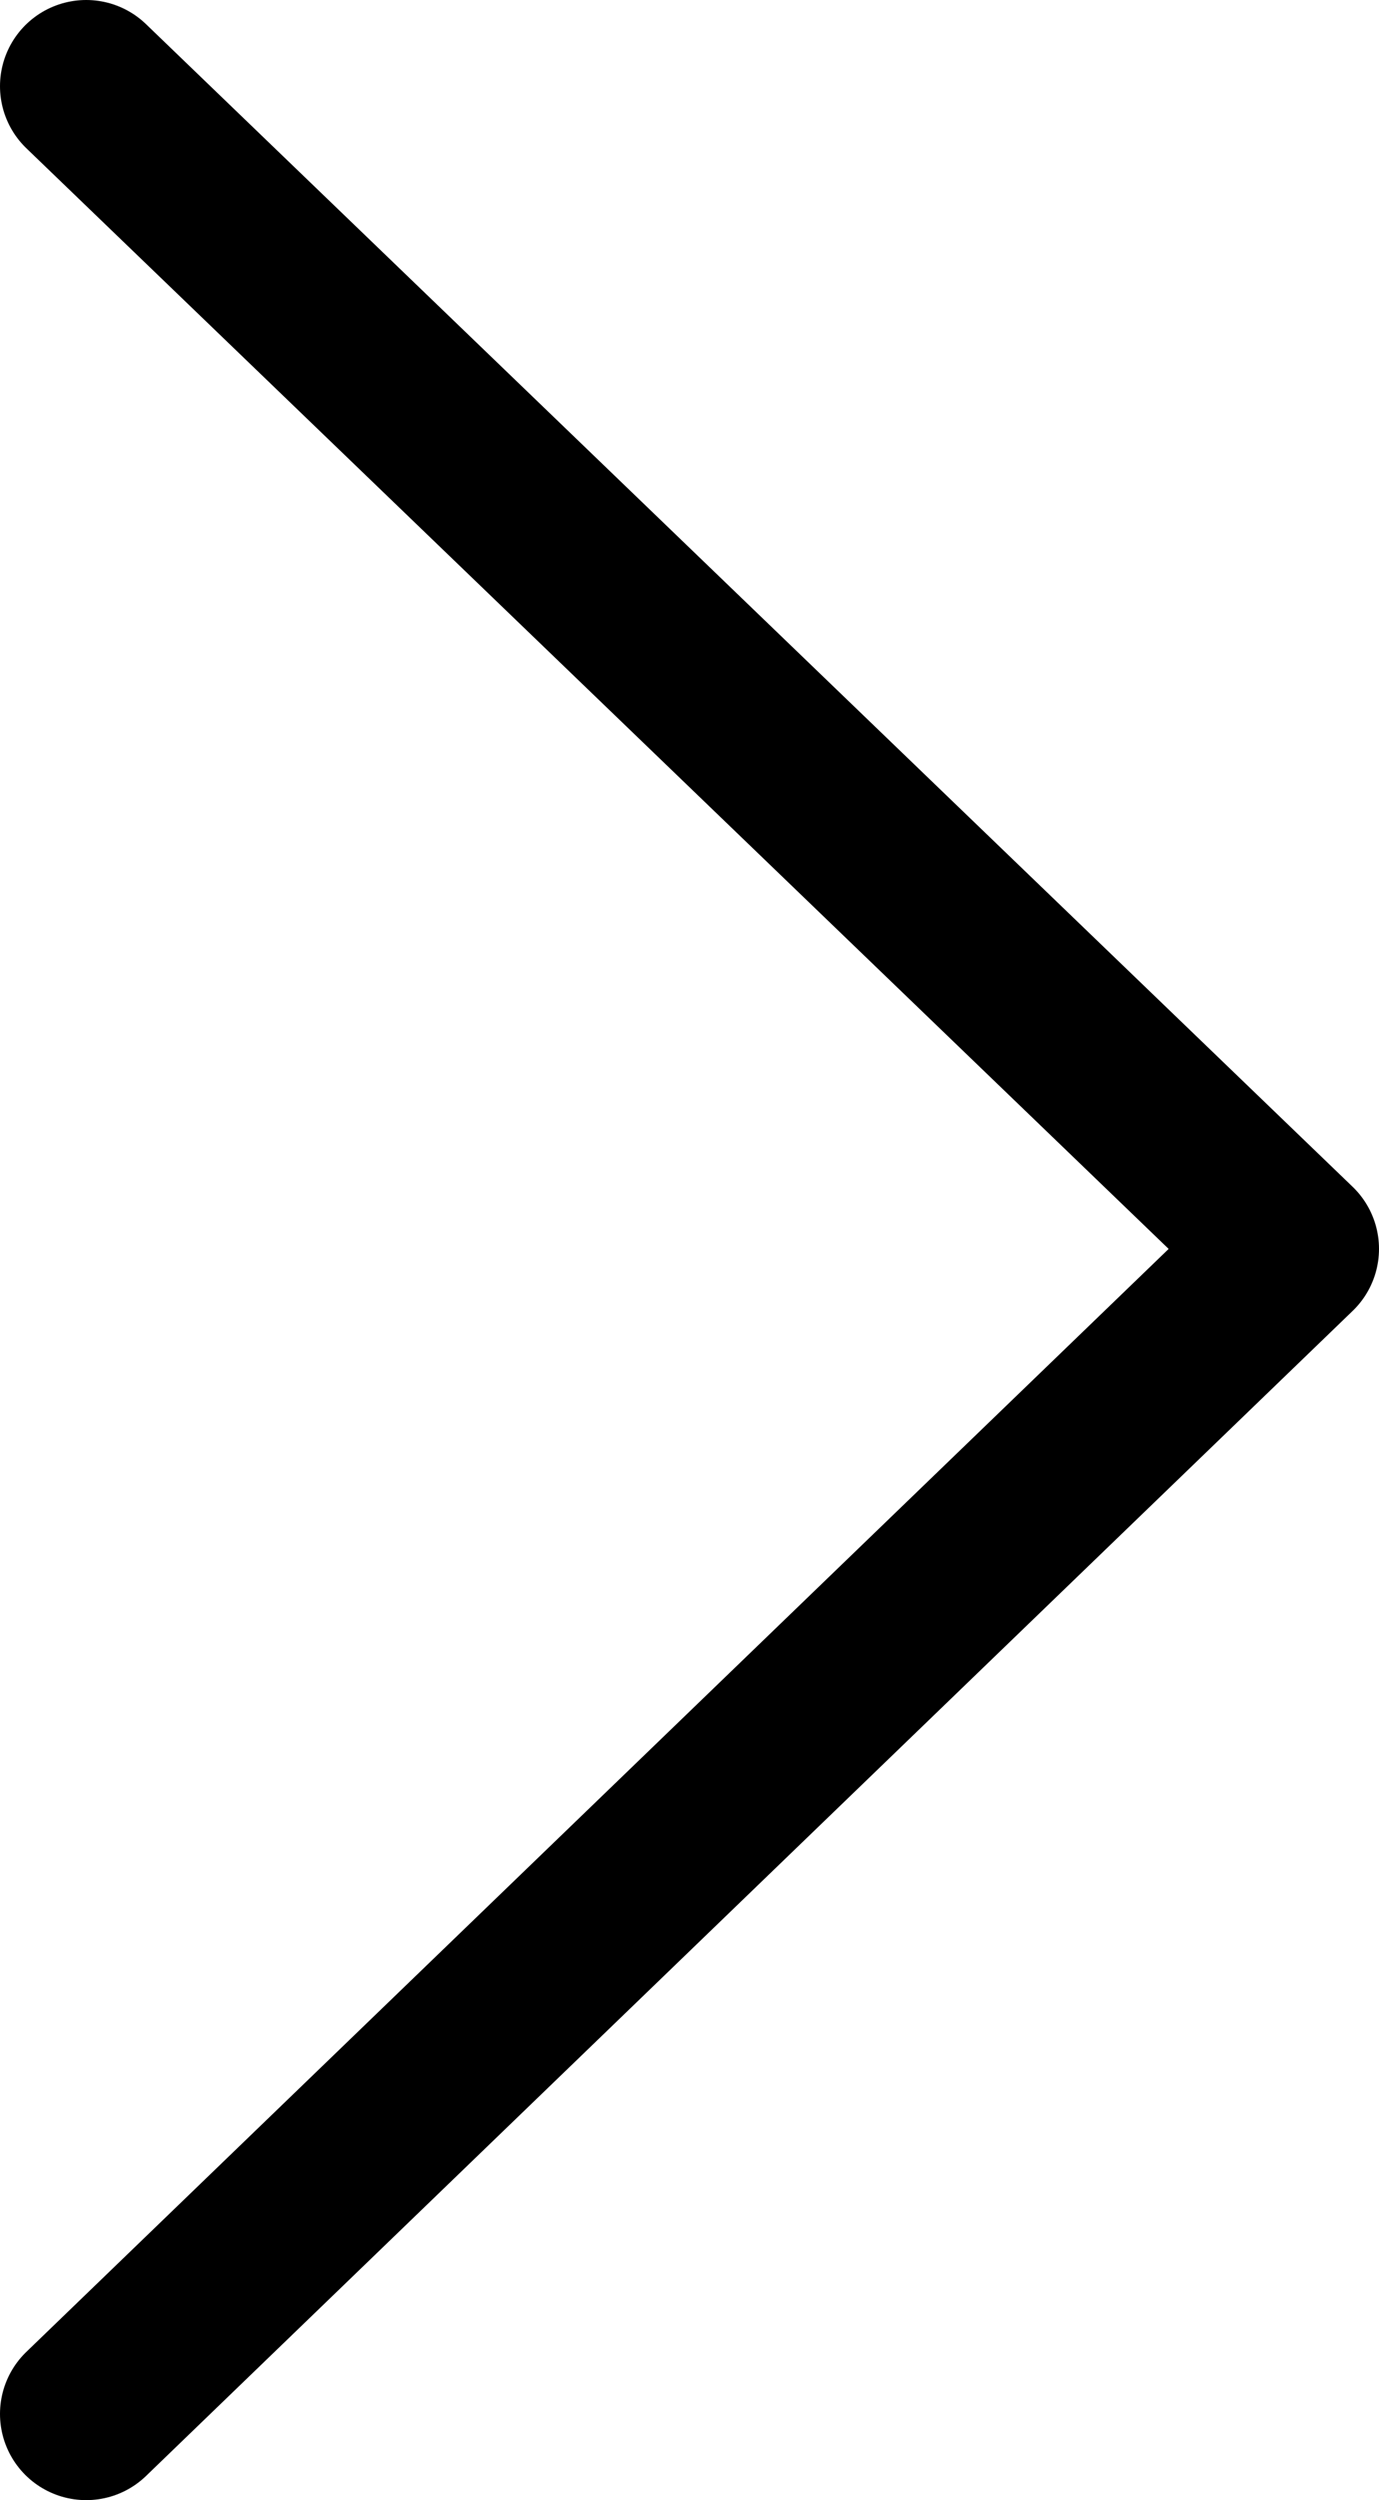 <svg width="16" height="29" viewBox="0 0 16 29" fill="none" xmlns="http://www.w3.org/2000/svg">
<path d="M1 28L15 14.486L1 1" stroke="black" stroke-width="2" stroke-miterlimit="10" stroke-linecap="round" stroke-linejoin="round"/>
</svg>

